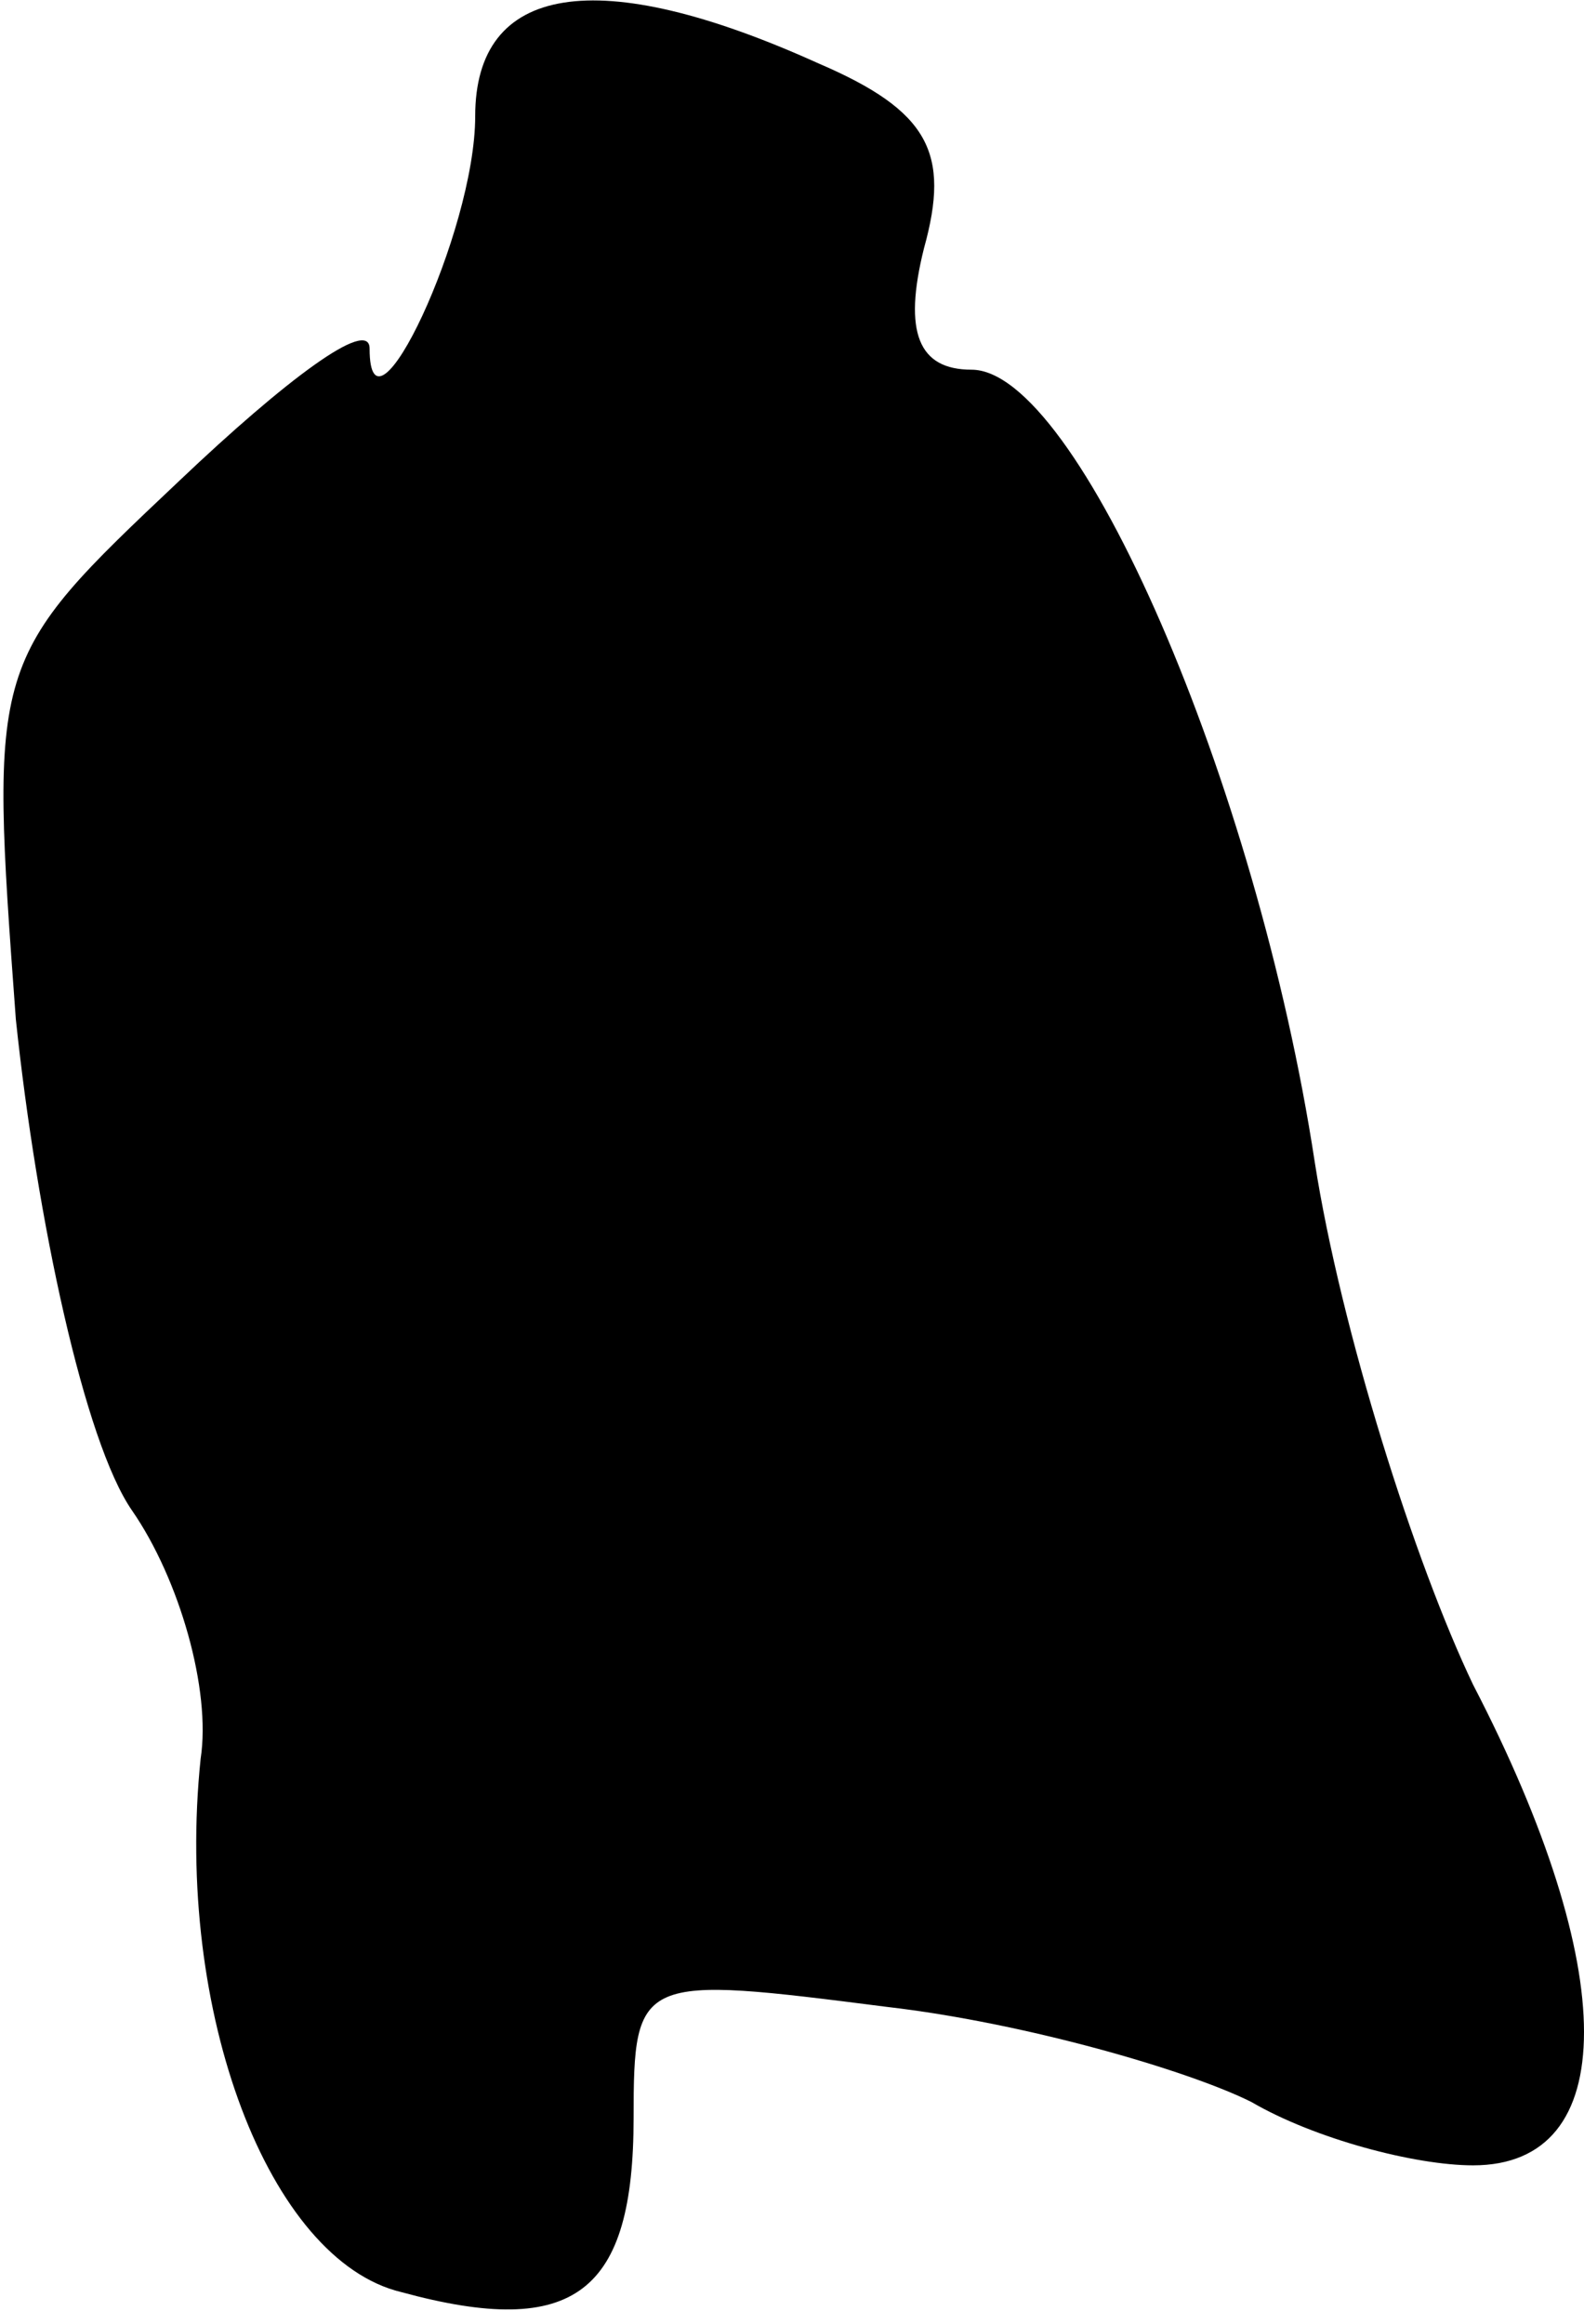 <?xml version="1.0" standalone="no"?>
<!DOCTYPE svg PUBLIC "-//W3C//DTD SVG 20010904//EN"
 "http://www.w3.org/TR/2001/REC-SVG-20010904/DTD/svg10.dtd">
<svg version="1.0" xmlns="http://www.w3.org/2000/svg"
 width="30pt" height="44pt" viewBox="0 0 30 44"
 preserveAspectRatio="xMidYMid meet">
<g transform="translate(0,44) scale(0.1,-0.1)"
fill="#000000" stroke="none">
<path fill="#000000" stroke="none" d="M90 418 c0 -22 -20 -64 -20 -44 0 6
-16 -6 -36 -25 -36 -34 -36 -34 -31 -102 4 -38 13 -80 22 -93 9 -13 15 -34 13
-47 -5 -48 13 -95 38 -101 33 -9 44 0 44 33 0 27 1 27 48 21 26 -3 57 -12 69
-18 12 -7 31 -12 42 -12 28 0 28 37 0 91 -11 23 -25 67 -30 99 -11 72 -45 150
-65 150 -10 0 -13 7 -9 23 5 18 1 26 -20 35 -42 19 -65 15 -65 -10z"/>
</g>
</svg>
